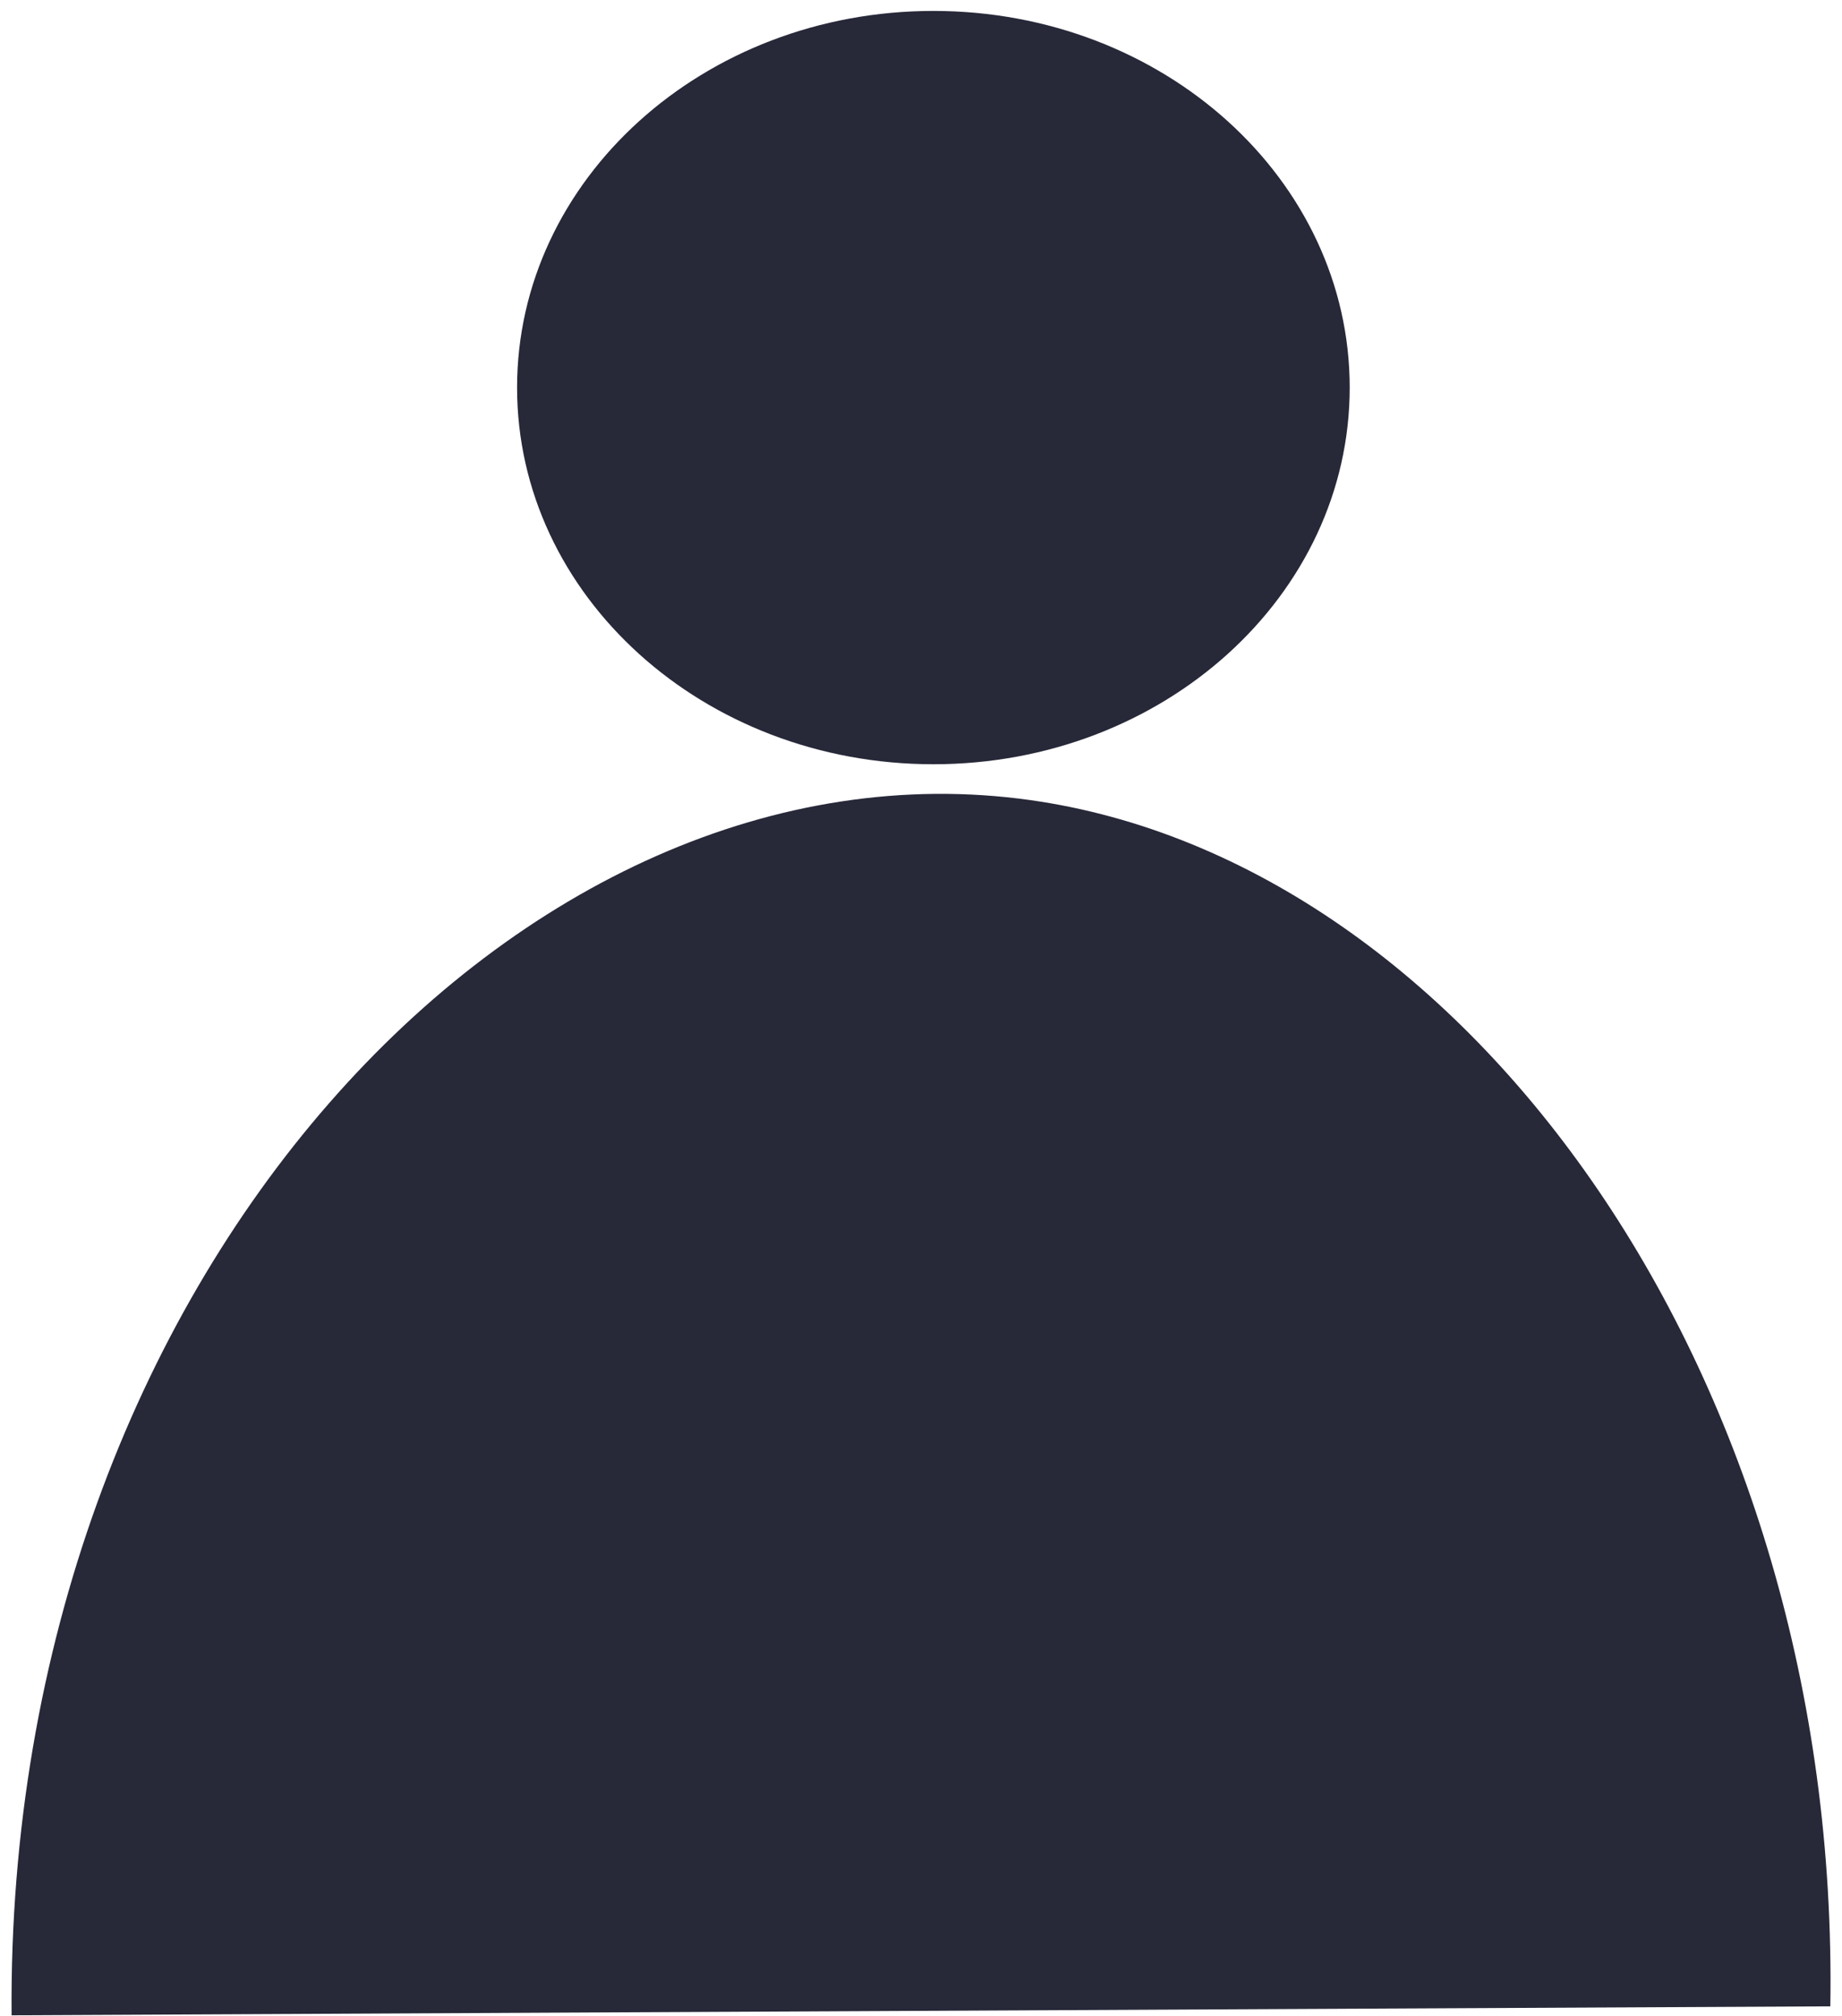 <svg width="106" height="116" viewBox="0 0 106 116" fill="none" xmlns="http://www.w3.org/2000/svg">
<path d="M0.667 115.967C0.322 73.398 30.148 41.931 59.302 46.042C84.485 49.592 105.907 79.227 105.328 115.451" fill="#272838"/>
<path d="M53.713 43.977C66.944 43.977 77.67 34.273 77.67 22.303C77.67 10.333 66.944 0.629 53.713 0.629C40.482 0.629 29.756 10.333 29.756 22.303C29.756 34.273 40.482 43.977 53.713 43.977Z" fill="#272838"/>
</svg>
